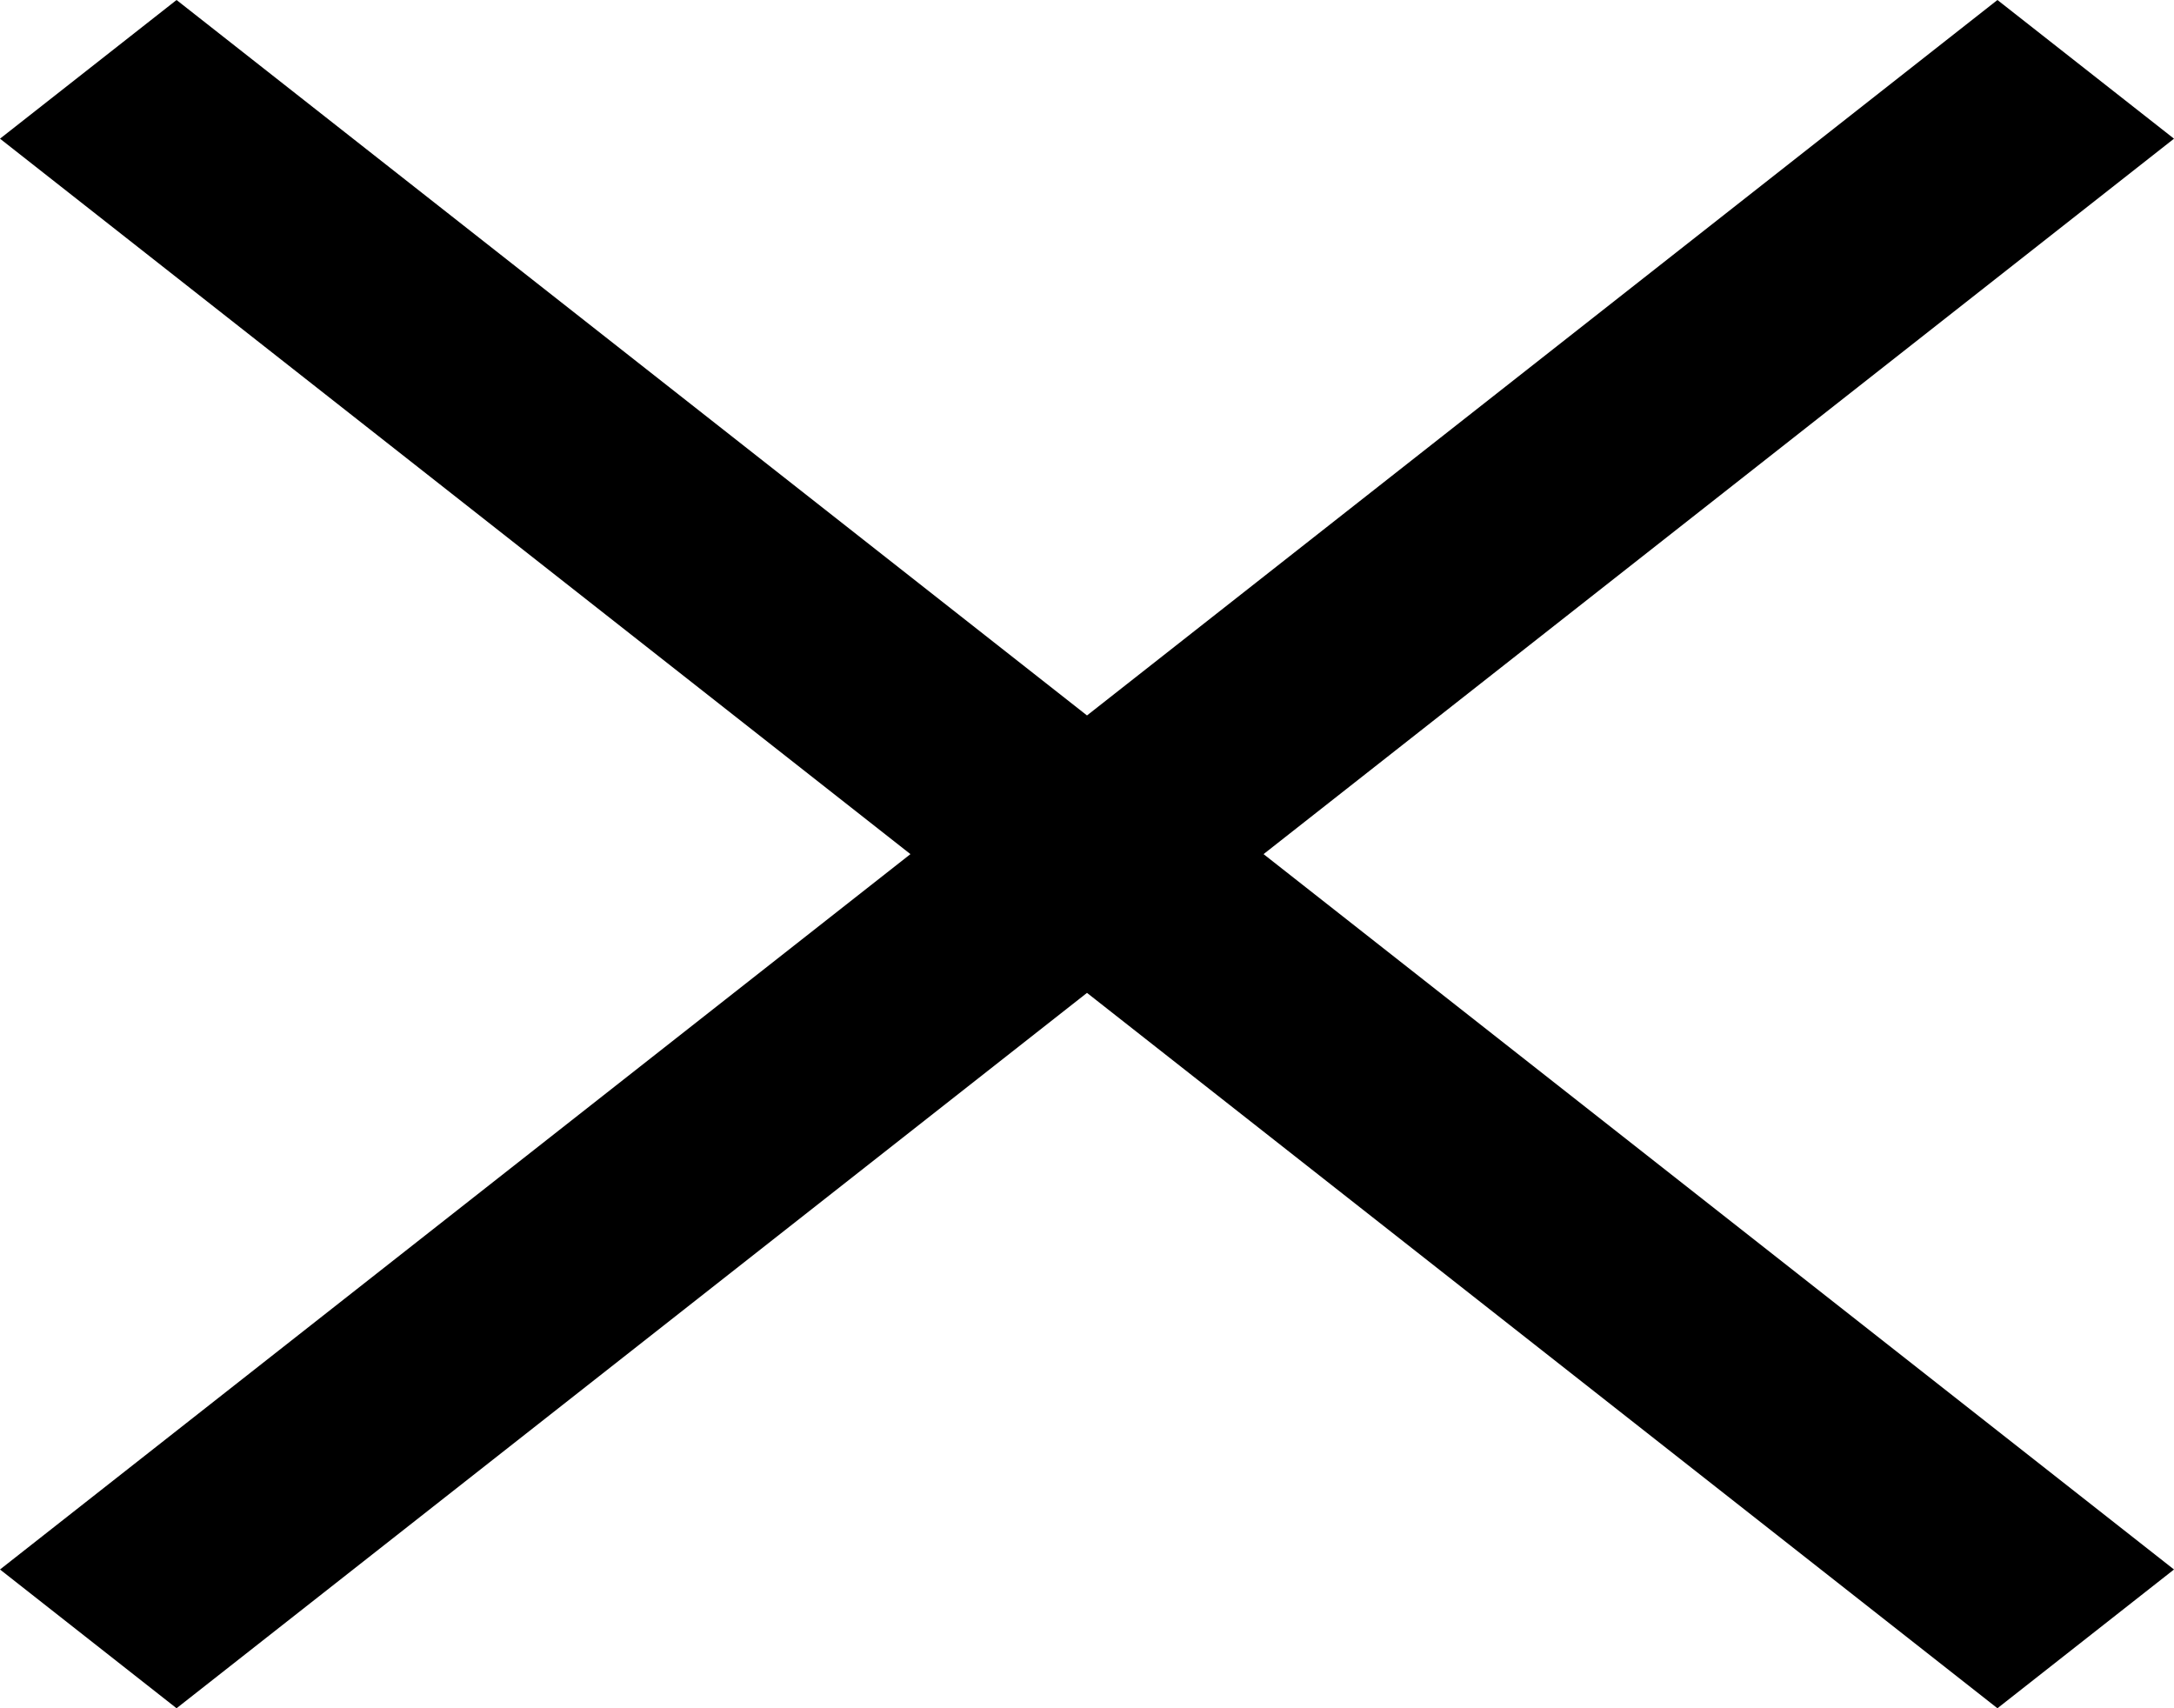<svg width="28" height="22" viewBox="0 0 28 22" fill="none" xmlns="http://www.w3.org/2000/svg">
<path d="M2.274 0L0 1.786L11.726 11L0 20.213L2.274 22L14 12.787L25.726 22L28 20.213L16.274 11L28 1.786L25.726 0L14 9.214L2.274 0Z" fill="black"/>
</svg>
